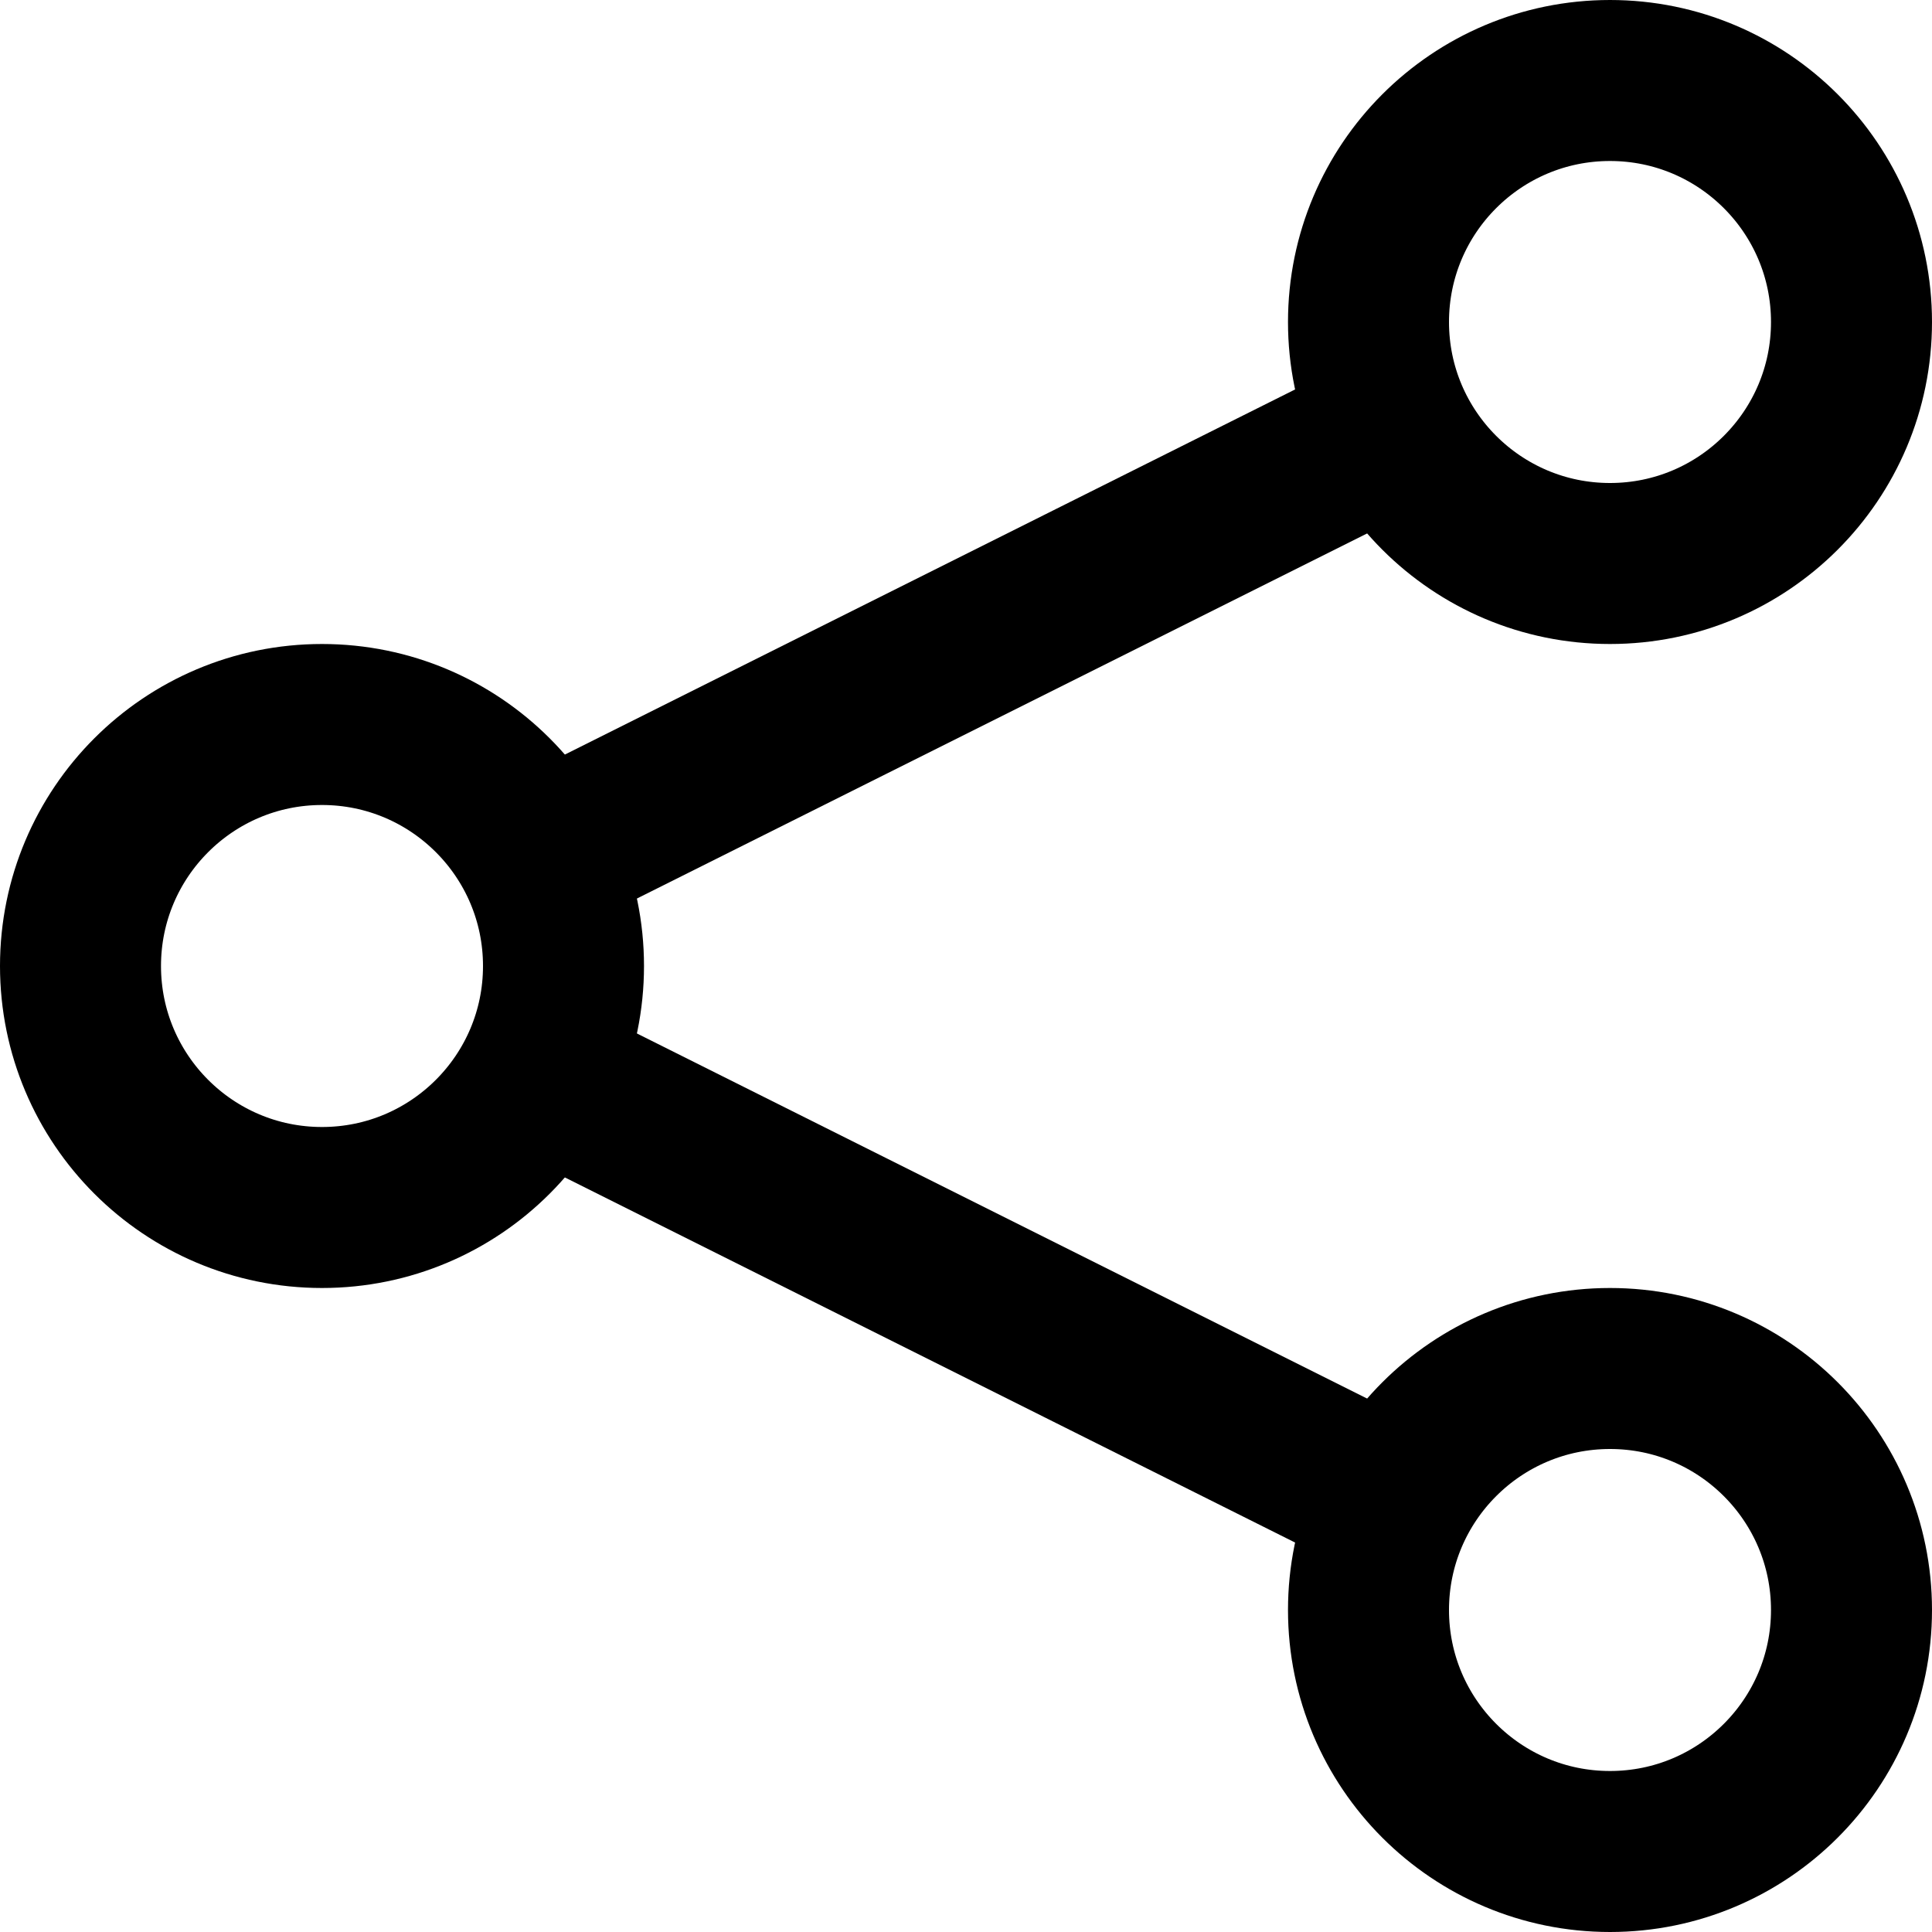 <?xml version="1.0" encoding="UTF-8"?>
<svg width="48px" height="48px" viewBox="0 0 48 48" version="1.1" xmlns="http://www.w3.org/2000/svg" xmlns:xlink="http://www.w3.org/1999/xlink">
    <!-- Generator: Sketch 50.2 (55047) - http://www.bohemiancoding.com/sketch -->
    <title>others/share-default</title>
    <desc>Created with Sketch.</desc>
    <defs></defs>
    <g id="others/share-default" stroke="none" stroke-width="1" fill="none" fill-rule="evenodd" stroke-linecap="round" stroke-linejoin="round">
        <circle class="fillColor" id="Oval" stroke="#000000" stroke-width="4" cx="40" cy="8" r="6"></circle>
        <circle class="fillColor" id="Oval-Copy" stroke="#000000" stroke-width="4" cx="40" cy="40" r="6"></circle>
        <circle class="fillColor" id="Oval-Copy-2" stroke="#000000" stroke-width="4" cx="8" cy="24" r="6"></circle>
        <path d="M34,11 L14,21" id="Path-403" stroke="#000000" stroke-width="4"></path>
        <path d="M14,27 L34,37" id="Path-404" stroke="#000000" stroke-width="4"></path>
    </g>
</svg>
